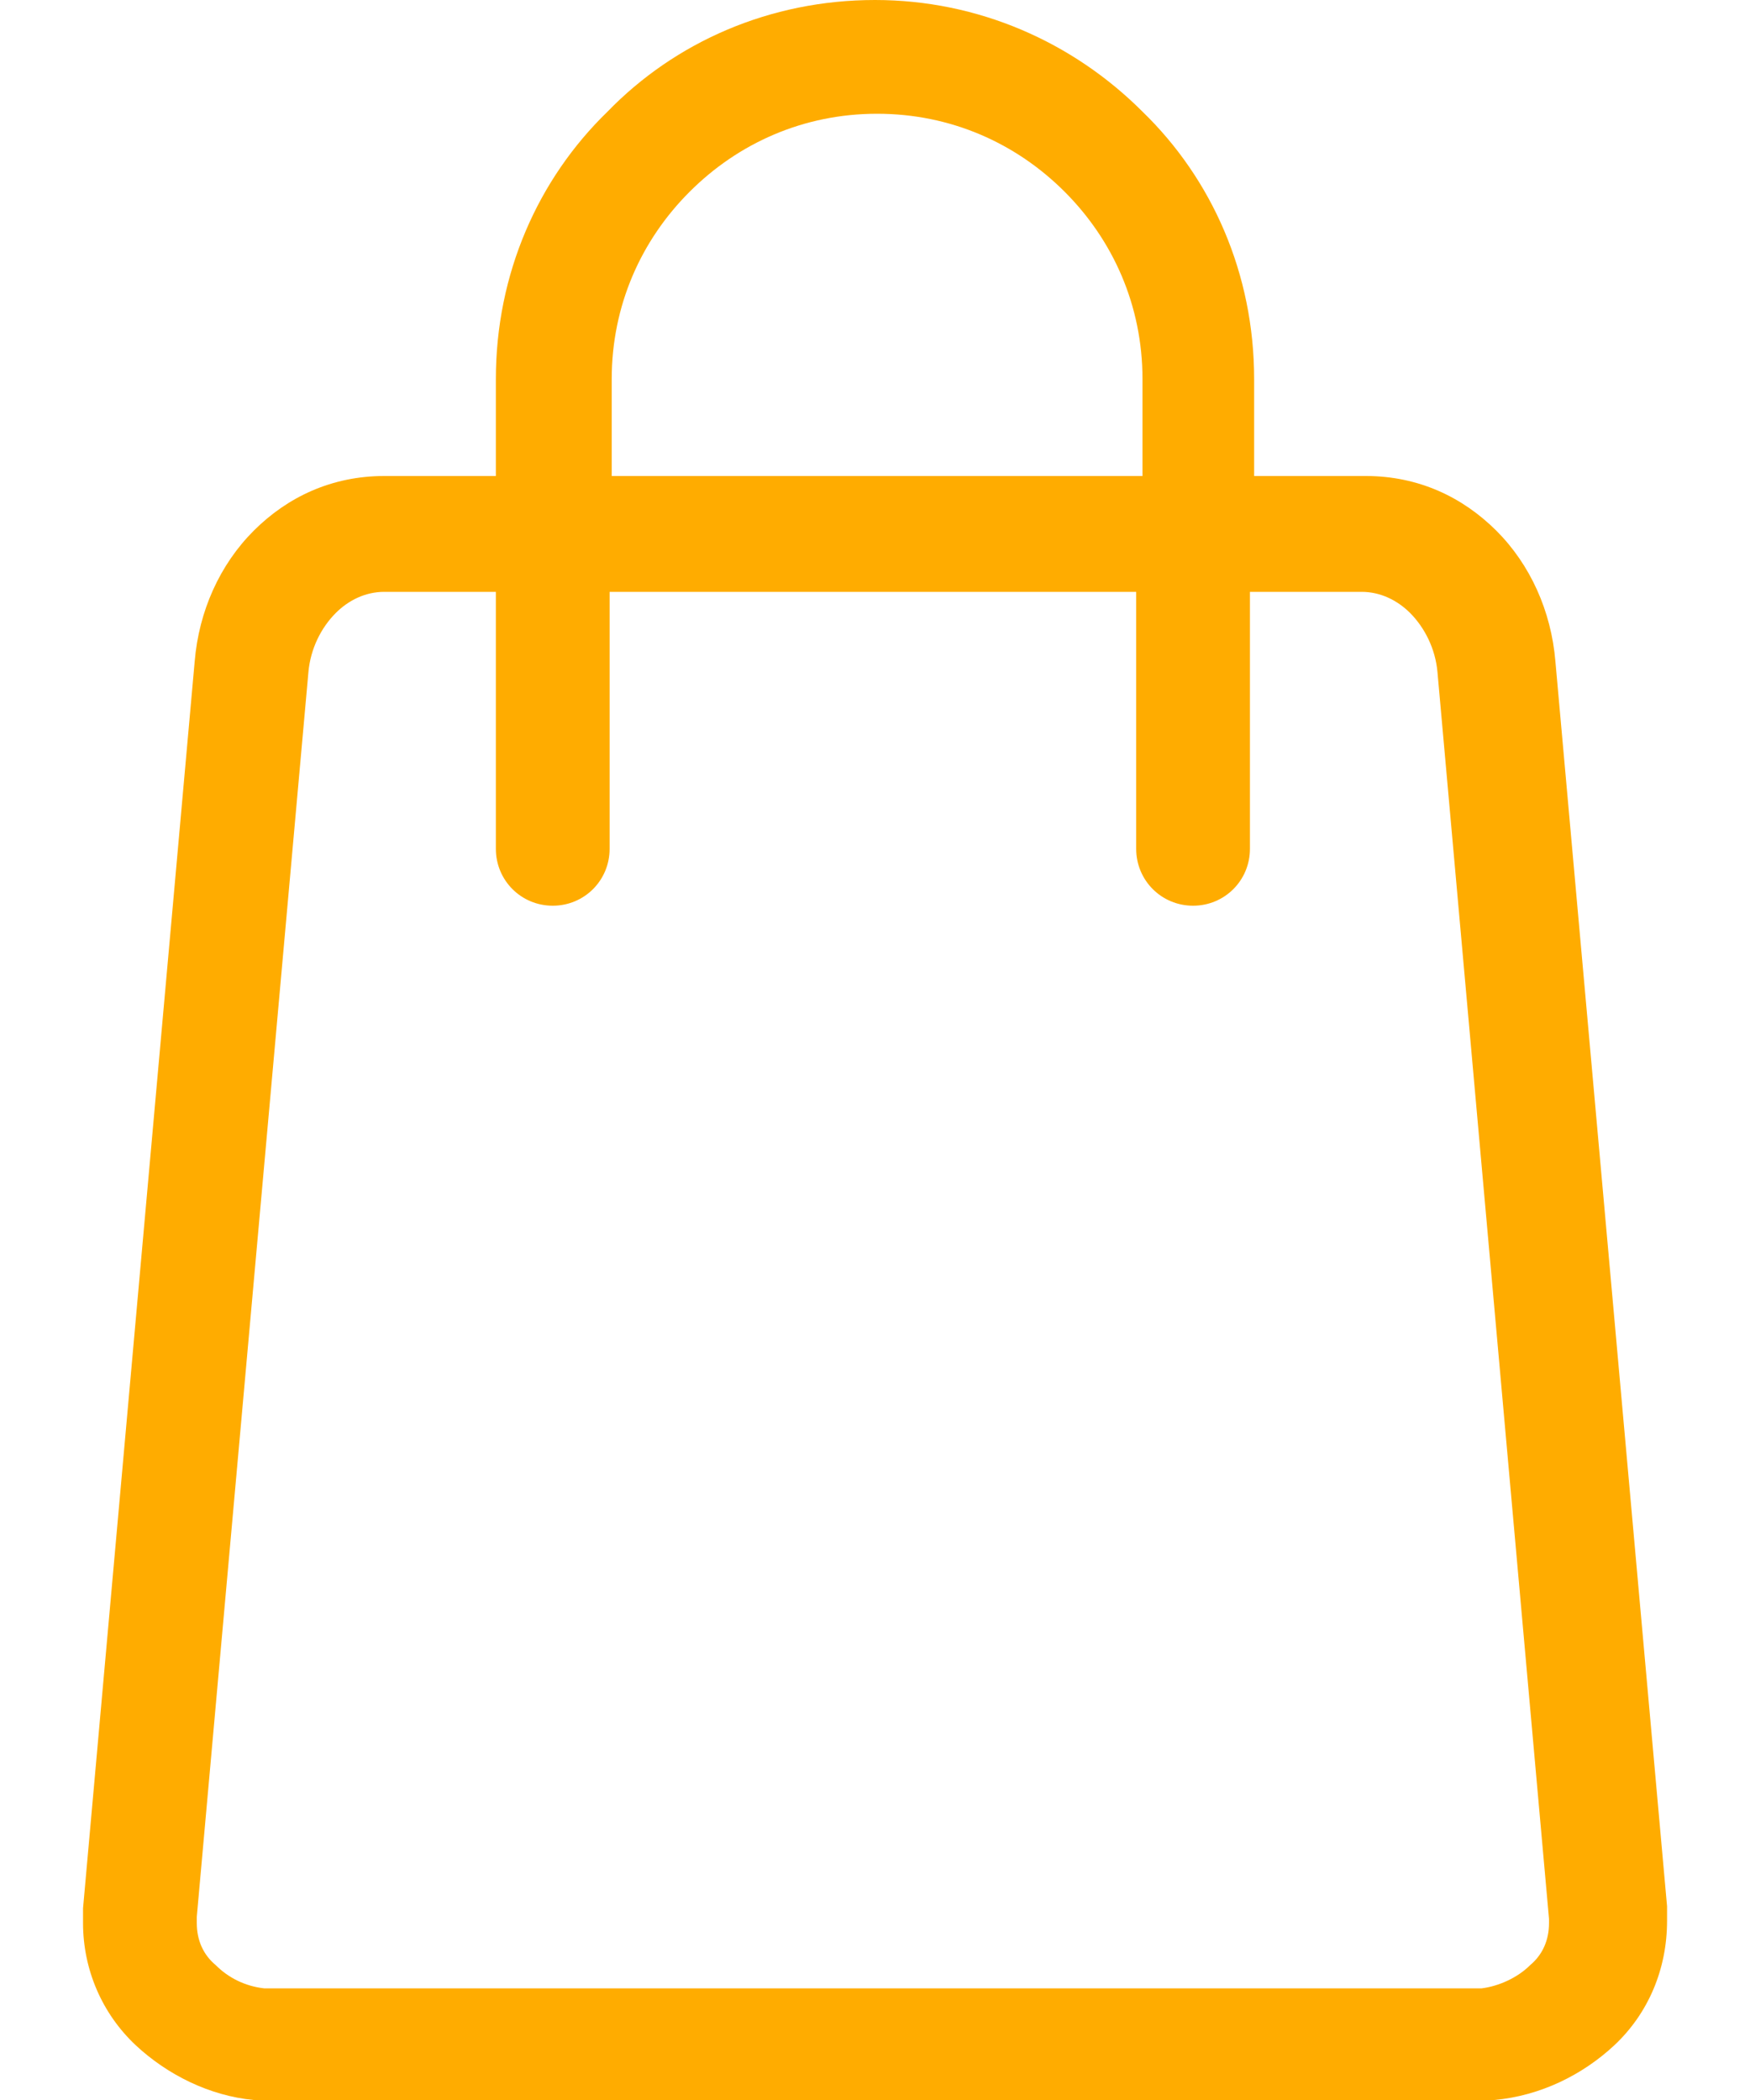 <svg width="20" height="24" viewBox="0 0 20 24" fill="none" xmlns="http://www.w3.org/2000/svg">
<path d="M17.776 7.559C17.728 6.981 17.487 6.451 17.102 6.066C16.716 5.681 16.211 5.44 15.609 5.44H14.333V4.333C14.333 3.129 13.852 2.046 13.057 1.276C12.263 0.481 11.18 0 10 0C8.797 0 7.714 0.481 6.943 1.276C6.149 2.046 5.667 3.129 5.667 4.333V5.44H4.392C3.79 5.44 3.284 5.681 2.899 6.066C2.514 6.451 2.273 6.981 2.225 7.559L0.949 21.809C0.949 21.882 0.949 21.954 0.949 21.978C0.949 22.508 1.166 23.013 1.551 23.374C1.912 23.711 2.394 23.952 2.899 24H2.923C2.995 24 3.068 24 3.116 24H16.885C16.933 24 17.005 24 17.078 24C17.607 23.952 18.089 23.711 18.45 23.374C18.835 23.013 19.052 22.508 19.052 21.954C19.052 21.906 19.052 21.858 19.052 21.785L17.776 7.559ZM6.991 4.333C6.991 3.49 7.328 2.744 7.882 2.191C8.436 1.637 9.182 1.3 10.024 1.3C10.867 1.3 11.613 1.637 12.167 2.191C12.72 2.744 13.057 3.49 13.057 4.333V5.44H6.991V4.333ZM17.703 21.978C17.703 22.171 17.631 22.339 17.487 22.459C17.342 22.604 17.126 22.7 16.933 22.724C16.933 22.724 16.909 22.724 16.861 22.724H3.116C3.068 22.724 3.043 22.724 3.043 22.724H3.019C2.803 22.7 2.61 22.604 2.466 22.459C2.321 22.339 2.249 22.171 2.249 21.978V21.906L3.525 7.679C3.549 7.414 3.669 7.174 3.838 7.005C3.982 6.861 4.175 6.764 4.392 6.764H5.667V9.701C5.667 10.062 5.956 10.351 6.317 10.351C6.678 10.351 6.967 10.062 6.967 9.701V6.764H12.985V9.701C12.985 10.062 13.274 10.351 13.635 10.351C13.996 10.351 14.285 10.062 14.285 9.701V6.764H15.561C15.778 6.764 15.97 6.861 16.115 7.005C16.283 7.174 16.404 7.414 16.428 7.679L17.703 21.93V21.978Z" fill="#FFAC00"/>
</svg>
